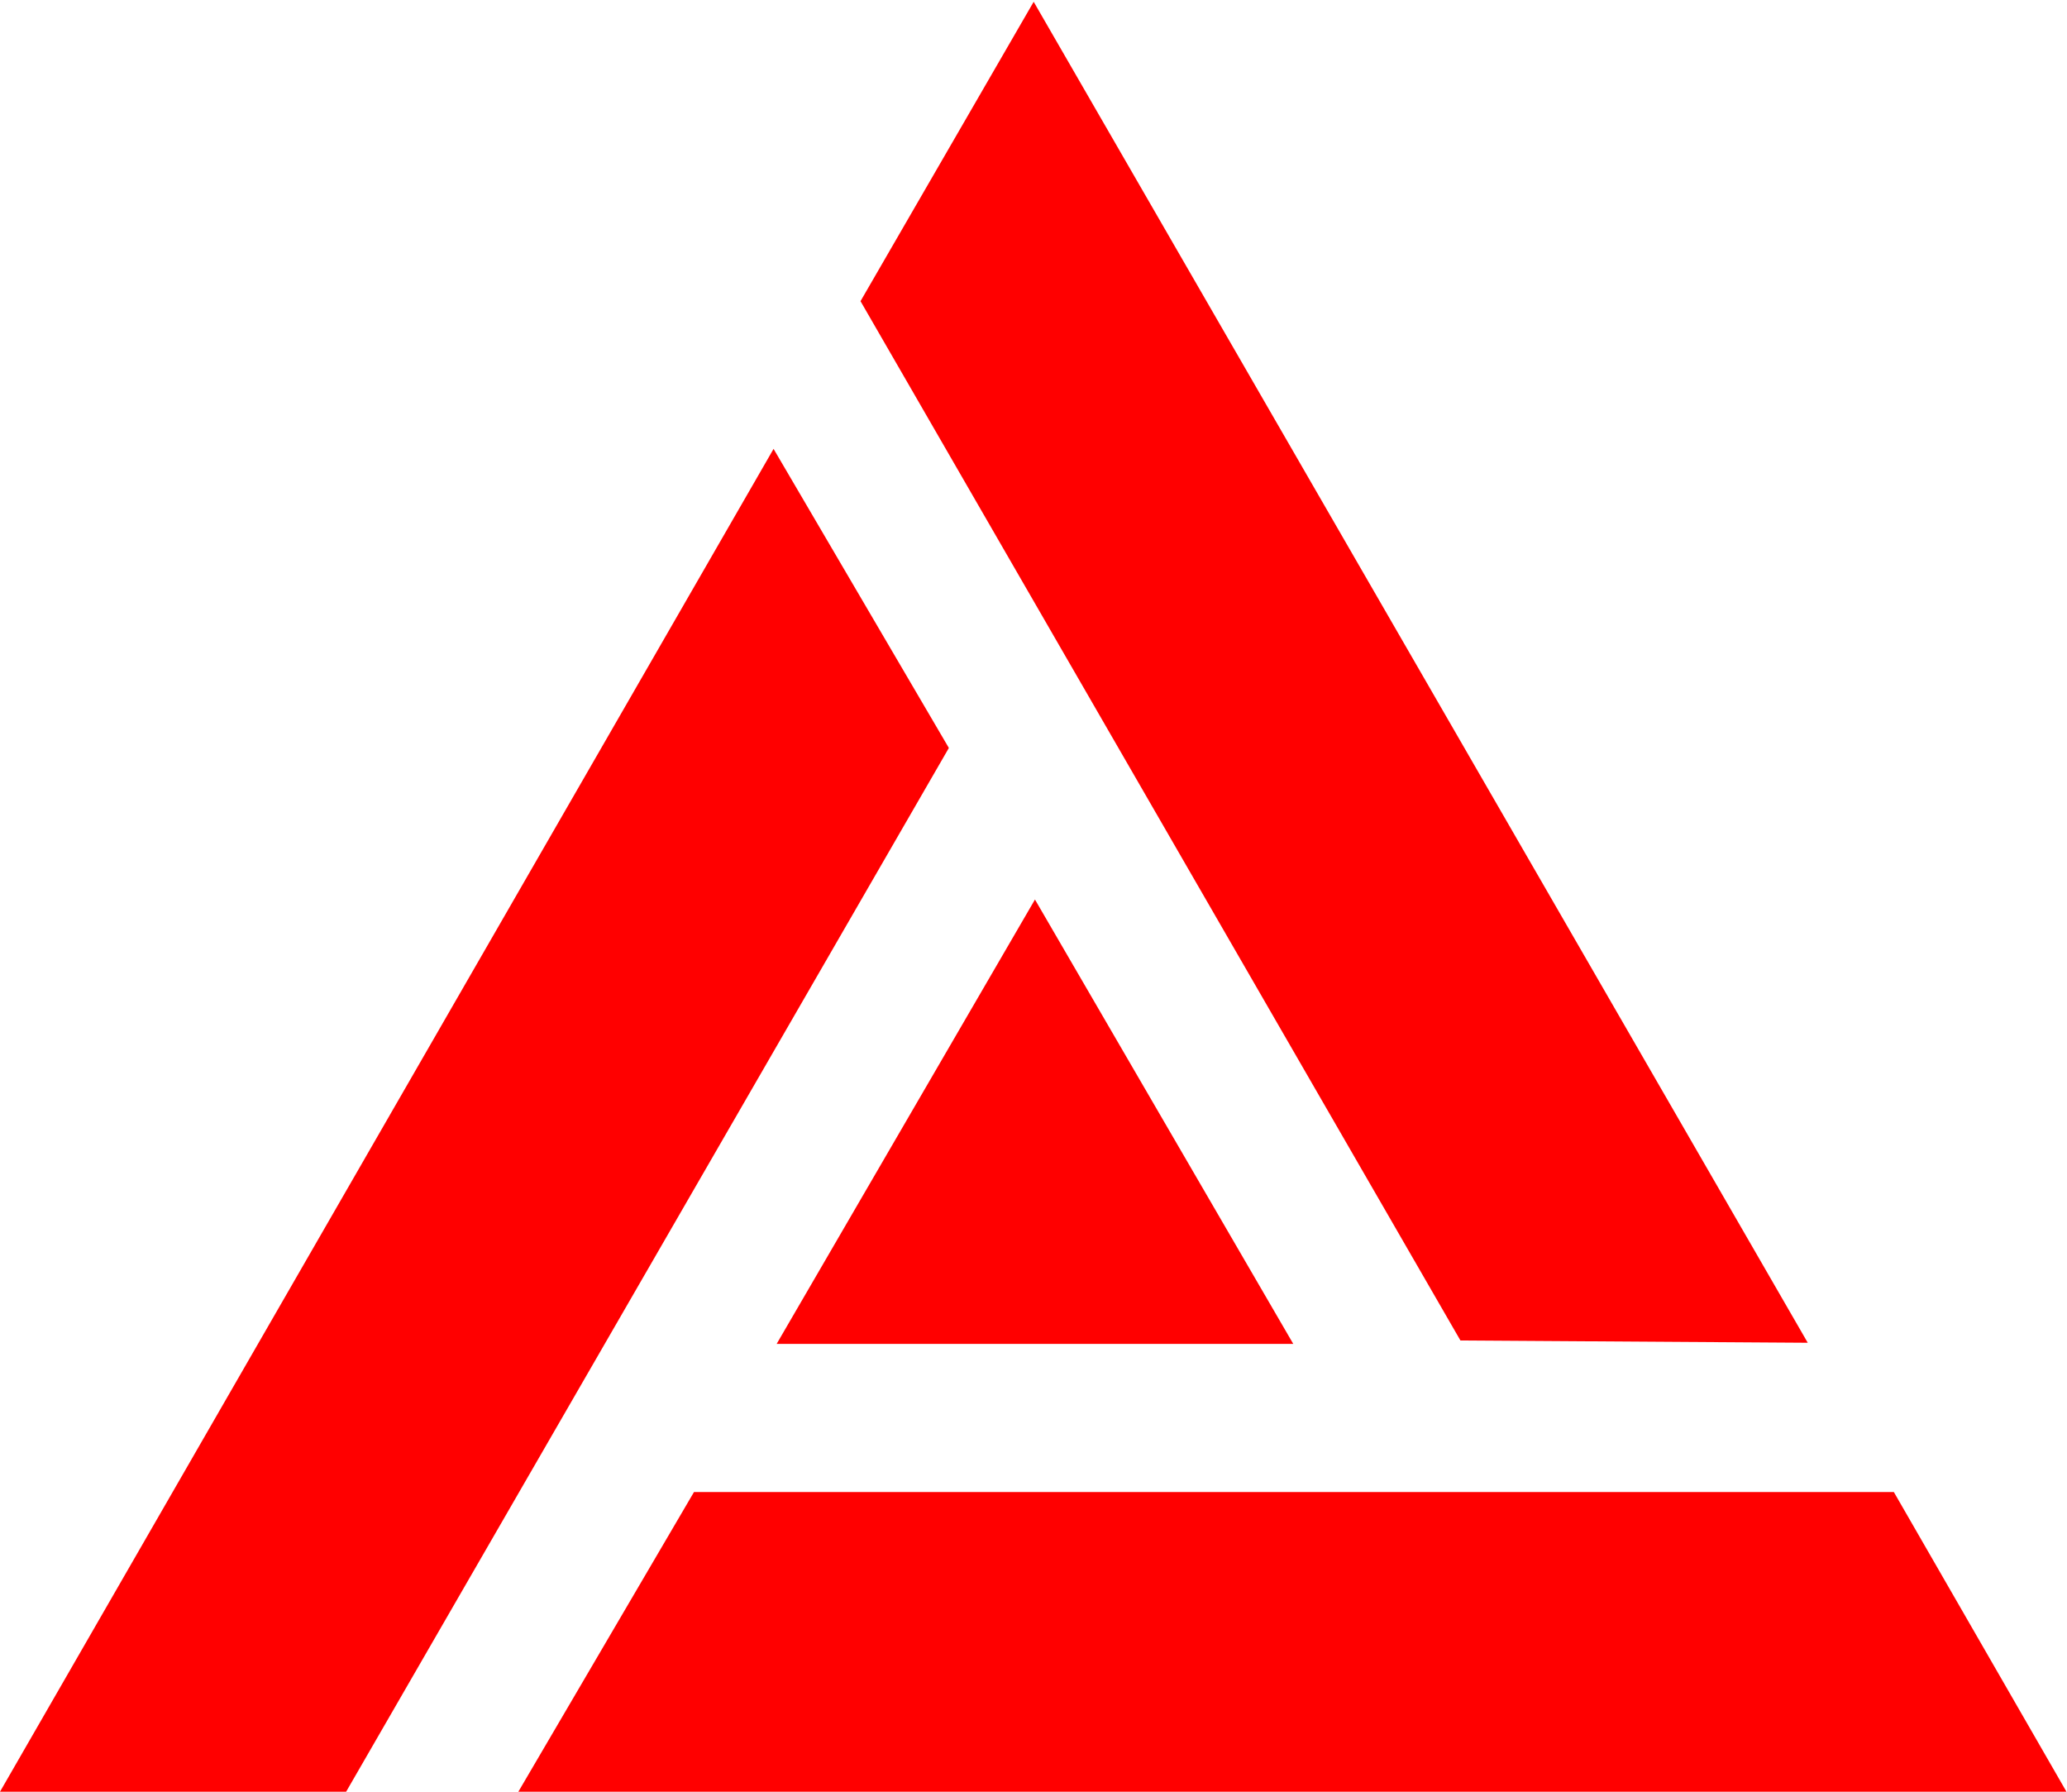 <?xml version="1.0" encoding="UTF-8" standalone="no"?>
<svg
   xmlns:dc="http://purl.org/dc/elements/1.1/"
   xmlns:cc="http://creativecommons.org/ns#"
   xmlns:rdf="http://www.w3.org/1999/02/22-rdf-syntax-ns#"
   xmlns:svg="http://www.w3.org/2000/svg"
   xmlns="http://www.w3.org/2000/svg"
   viewBox="0 0 800 693.333"
   height="693.333"
   width="800"
   xml:space="preserve"
   id="svg2"
   version="1.1"><defs
     id="defs6" /><g
     transform="matrix(1.333,0,0,-1.333,0,693.333)"
     id="g10"><g
       transform="translate(201.5,87)"
       id="g12"><path
         id="path14"
         style="fill:#ff0000;fill-opacity:1;fill-rule:nonzero;stroke:none"
         d="m 0,0 -51,-87 h 0.5 449 L 348.373,0 Z" /></g><path
       id="path16"
       style="fill:#ff0000;fill-opacity:1;fill-rule:nonzero;stroke:none"
       d="m 0,0 h 100 0.5 l 175,303 -50.895,86.821 z" /><g
       transform="translate(225.5,130)"
       id="g18"><path
         id="path20"
         style="fill:#ff0000;fill-opacity:1;fill-rule:nonzero;stroke:none"
         d="M 0,0 H 150 L 75,129 Z" /></g><g
       transform="translate(249.848,432.699)"
       id="g22"><path
         id="path24"
         style="fill:#ff0000;fill-opacity:1;fill-rule:nonzero;stroke:none"
         d="m 0,0 174.186,-301.699 100.844,-0.668 -0.25,0.433 -224.5,388.846 z" /></g></g></svg>
